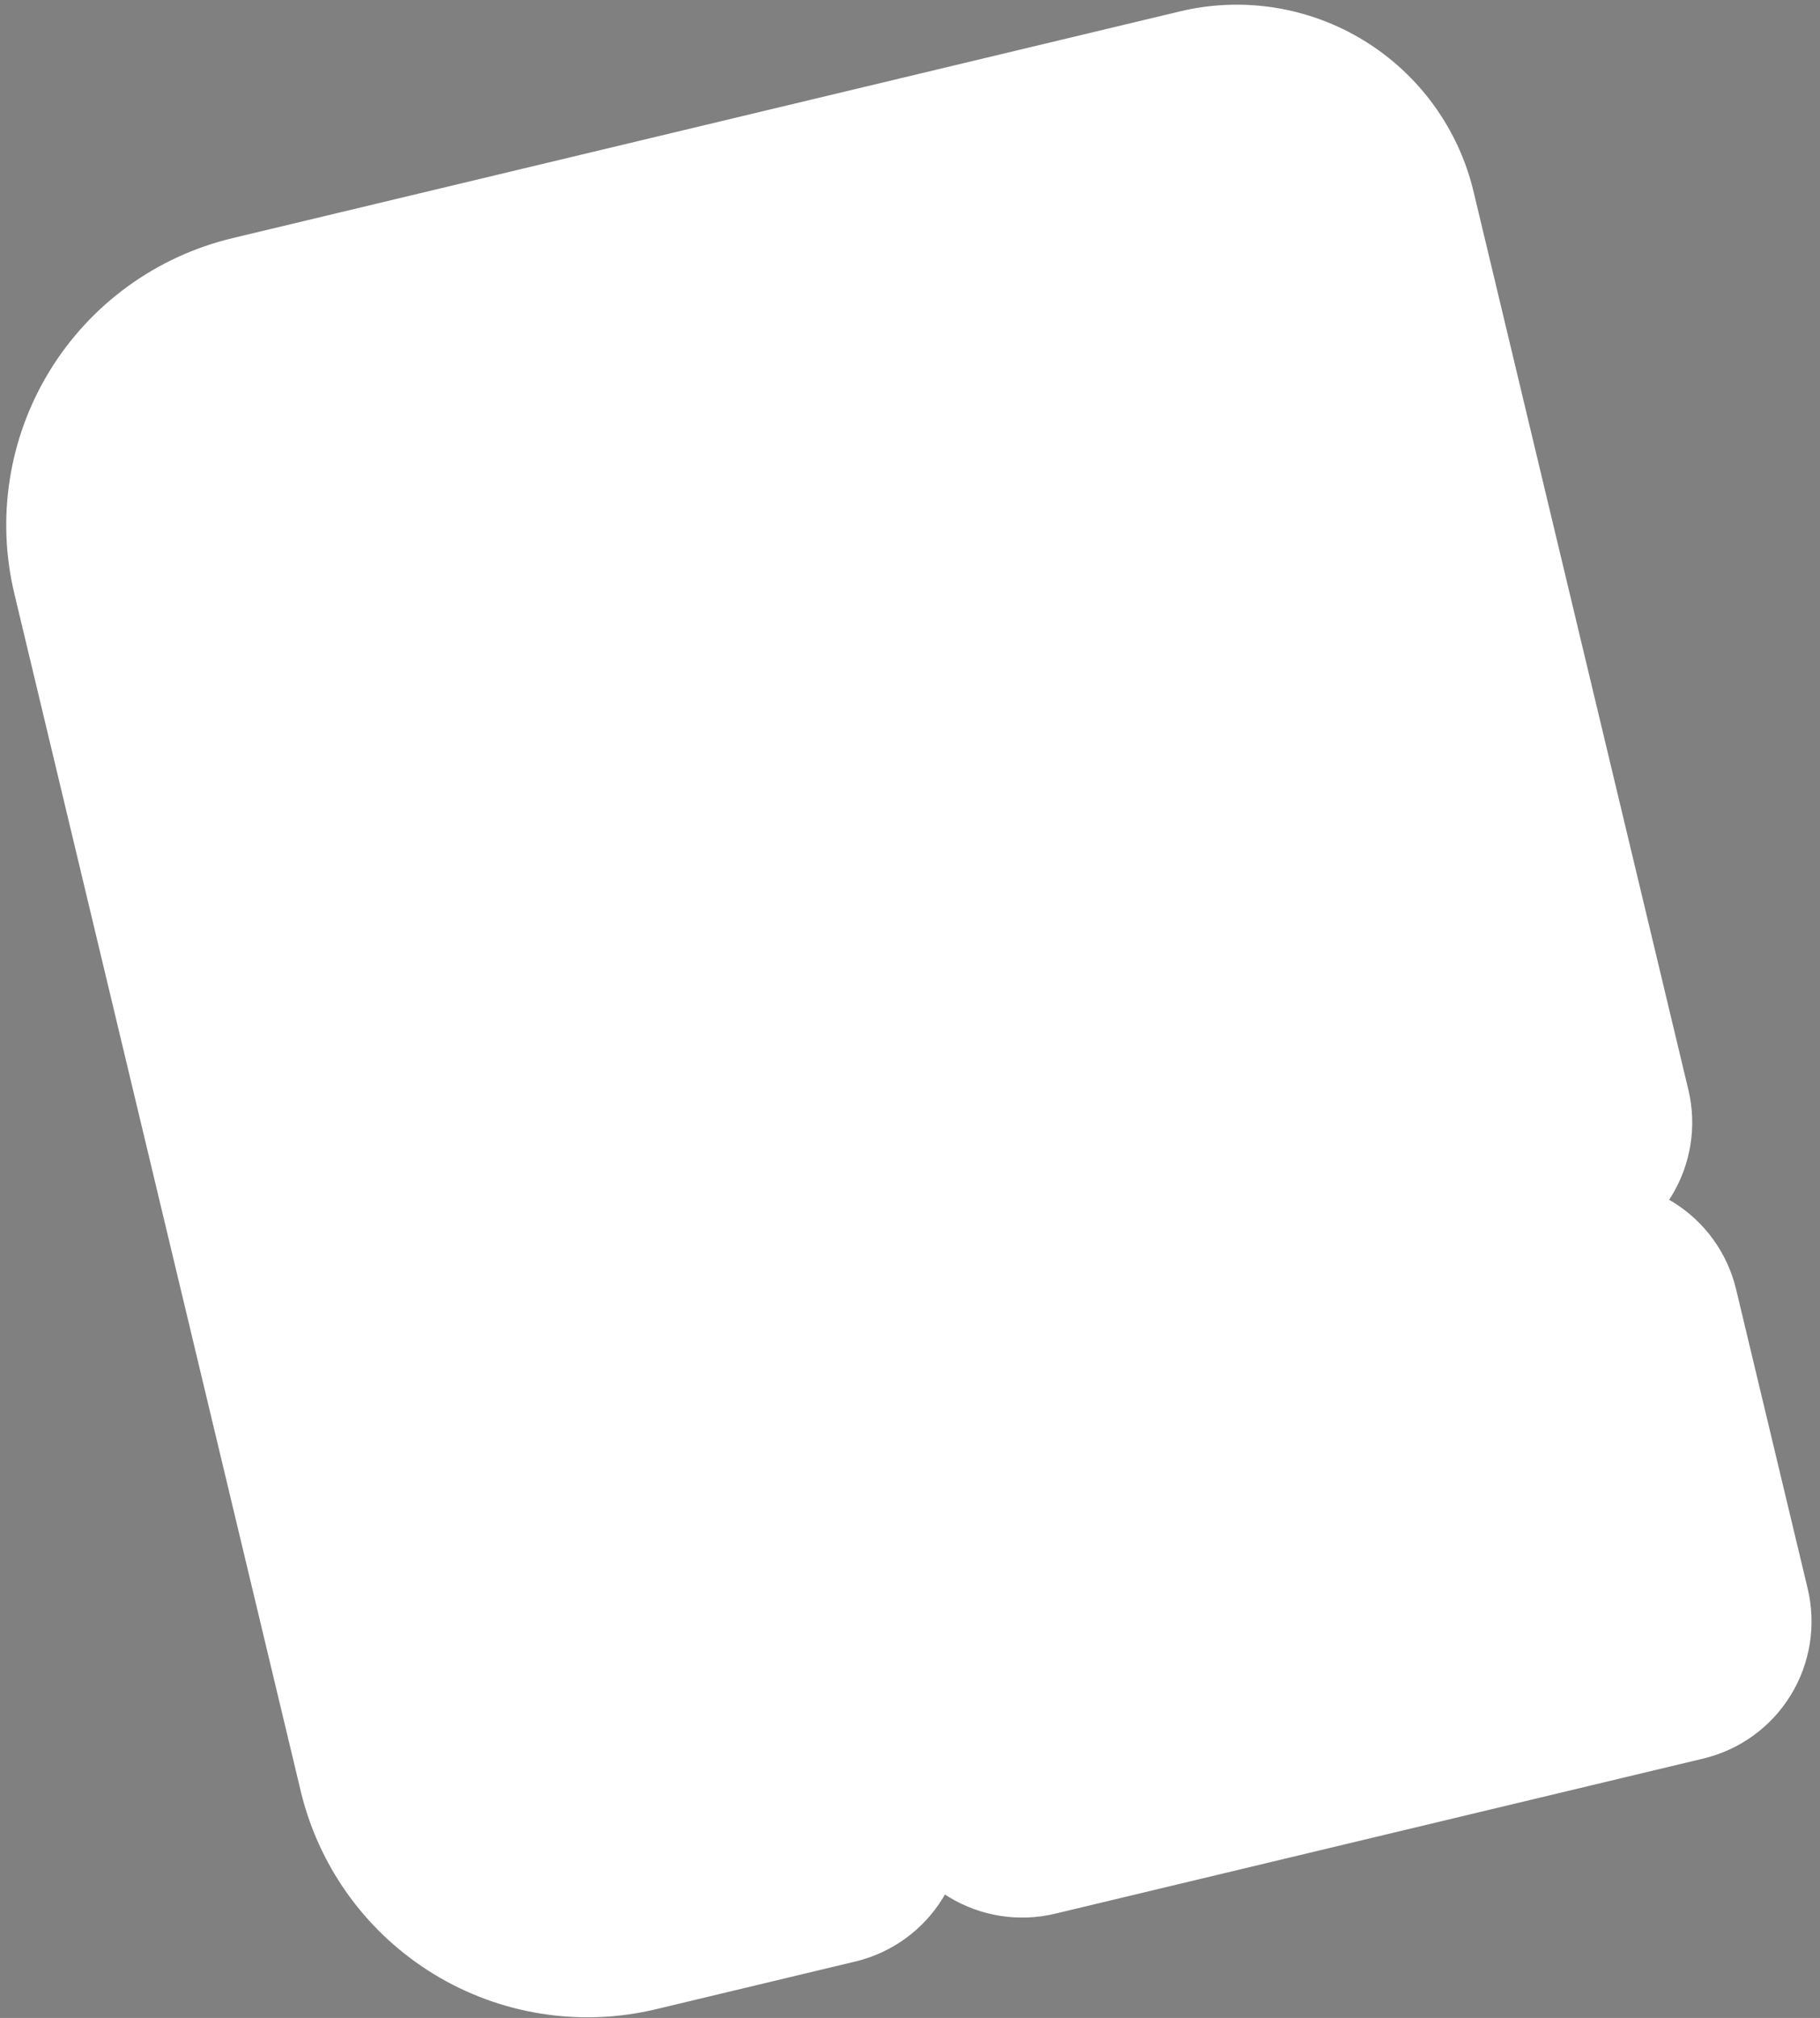 <svg width="203" height="225" viewBox="0 0 203 225" fill="none" xmlns="http://www.w3.org/2000/svg">
<rect x="0" y="0" width="203" height="225" fill="#808080" stroke="none"/>
<rect x="10.958" y="46.539" width="140.631" height="172.626" transform="rotate(-13.455 10.958 46.539)" fill="white"/>
<mask id="path-2-outside-1_21_547" maskUnits="userSpaceOnUse" x="-6.052" y="-5.117" width="211.828" height="237.724" fill="black">
<rect fill="white" x="-6.052" y="-5.117" width="211.828" height="237.724"/>
<path d="M133.952 10.993C138.378 9.934 143.043 10.677 146.922 13.058C150.801 15.439 153.575 19.263 154.634 23.689L178.591 123.825C178.944 125.301 178.696 126.856 177.903 128.149C177.109 129.442 175.834 130.367 174.359 130.72C172.883 131.073 171.328 130.825 170.035 130.031C168.742 129.237 167.817 127.963 167.464 126.487L143.507 26.351C143.154 24.876 142.23 23.601 140.937 22.807C139.644 22.013 138.089 21.766 136.614 22.119L30.915 47.407C27.964 48.113 25.414 49.962 23.827 52.548C22.239 55.134 21.744 58.245 22.45 61.195L49.782 175.439C52.673 172.7 56.255 170.738 60.195 169.795L177.021 141.845C178.496 141.492 180.052 141.74 181.344 142.534C182.637 143.328 183.561 144.603 183.914 146.078L191.9 179.456C192.253 180.932 192.006 182.487 191.212 183.78C190.419 185.073 189.143 185.997 187.668 186.35L115.348 203.652C113.872 204.005 112.317 203.758 111.024 202.965C109.731 202.171 108.806 200.896 108.453 199.421C108.1 197.945 108.348 196.39 109.142 195.097C109.936 193.804 111.211 192.88 112.686 192.527L179.443 176.556L174.119 154.303L62.857 180.921C59.907 181.627 57.356 183.477 55.769 186.062C54.182 188.648 53.687 191.759 54.393 194.71C55.099 197.661 56.948 200.211 59.534 201.798C62.12 203.385 65.231 203.88 68.181 203.174L90.433 197.851C91.909 197.498 93.464 197.745 94.757 198.538C96.05 199.332 96.975 200.607 97.328 202.082C97.681 203.558 97.433 205.113 96.639 206.406C95.845 207.699 94.57 208.623 93.095 208.976L70.843 214.3C64.941 215.712 58.72 214.722 53.548 211.547C48.538 208.472 44.911 203.59 43.405 197.923L43.266 197.372L11.324 63.857C9.912 57.956 10.902 51.734 14.076 46.562C17.251 41.391 22.351 37.693 28.253 36.281L133.952 10.993ZM135.656 116.453C137.131 116.1 138.687 116.348 139.98 117.141C141.272 117.935 142.197 119.209 142.55 120.684C142.903 122.16 142.655 123.715 141.862 125.008C141.068 126.301 139.793 127.226 138.318 127.579L82.687 140.888C81.212 141.241 79.656 140.993 78.364 140.2C77.071 139.406 76.146 138.131 75.793 136.656C75.44 135.18 75.688 133.626 76.481 132.333C77.275 131.04 78.55 130.115 80.025 129.762L135.656 116.453ZM141.458 91.538C142.934 91.185 144.489 91.433 145.782 92.227C147.075 93.02 148 94.295 148.353 95.77C148.706 97.246 148.458 98.802 147.664 100.094C146.871 101.387 145.596 102.311 144.12 102.664L66.237 121.297C64.762 121.65 63.206 121.403 61.913 120.61C60.621 119.816 59.696 118.541 59.343 117.066C58.989 115.59 59.237 114.035 60.031 112.742C60.825 111.449 62.1 110.524 63.575 110.171L141.458 91.538ZM128.149 35.908C129.624 35.555 131.18 35.802 132.473 36.595C133.766 37.389 134.691 38.664 135.044 40.139L143.029 73.518C143.382 74.993 143.134 76.549 142.341 77.841C141.547 79.134 140.272 80.059 138.797 80.412L60.913 99.046C59.438 99.398 57.883 99.15 56.59 98.357C55.297 97.563 54.372 96.288 54.019 94.813L46.033 61.434C45.68 59.959 45.928 58.404 46.722 57.111C47.515 55.818 48.791 54.894 50.266 54.541L128.149 35.908ZM63.814 86.588L130.572 70.617L125.248 48.364L58.49 64.335L63.814 86.588Z"/>
</mask>
<path d="M133.952 10.993C138.378 9.934 143.043 10.677 146.922 13.058C150.801 15.439 153.575 19.263 154.634 23.689L178.591 123.825C178.944 125.301 178.696 126.856 177.903 128.149C177.109 129.442 175.834 130.367 174.359 130.72C172.883 131.073 171.328 130.825 170.035 130.031C168.742 129.237 167.817 127.963 167.464 126.487L143.507 26.351C143.154 24.876 142.23 23.601 140.937 22.807C139.644 22.013 138.089 21.766 136.614 22.119L30.915 47.407C27.964 48.113 25.414 49.962 23.827 52.548C22.239 55.134 21.744 58.245 22.45 61.195L49.782 175.439C52.673 172.7 56.255 170.738 60.195 169.795L177.021 141.845C178.496 141.492 180.052 141.74 181.344 142.534C182.637 143.328 183.561 144.603 183.914 146.078L191.9 179.456C192.253 180.932 192.006 182.487 191.212 183.78C190.419 185.073 189.143 185.997 187.668 186.35L115.348 203.652C113.872 204.005 112.317 203.758 111.024 202.965C109.731 202.171 108.806 200.896 108.453 199.421C108.1 197.945 108.348 196.39 109.142 195.097C109.936 193.804 111.211 192.88 112.686 192.527L179.443 176.556L174.119 154.303L62.857 180.921C59.907 181.627 57.356 183.477 55.769 186.062C54.182 188.648 53.687 191.759 54.393 194.71C55.099 197.661 56.948 200.211 59.534 201.798C62.12 203.385 65.231 203.88 68.181 203.174L90.433 197.851C91.909 197.498 93.464 197.745 94.757 198.538C96.05 199.332 96.975 200.607 97.328 202.082C97.681 203.558 97.433 205.113 96.639 206.406C95.845 207.699 94.57 208.623 93.095 208.976L70.843 214.3C64.941 215.712 58.72 214.722 53.548 211.547C48.538 208.472 44.911 203.59 43.405 197.923L43.266 197.372L11.324 63.857C9.912 57.956 10.902 51.734 14.076 46.562C17.251 41.391 22.351 37.693 28.253 36.281L133.952 10.993ZM135.656 116.453C137.131 116.1 138.687 116.348 139.98 117.141C141.272 117.935 142.197 119.209 142.55 120.684C142.903 122.16 142.655 123.715 141.862 125.008C141.068 126.301 139.793 127.226 138.318 127.579L82.687 140.888C81.212 141.241 79.656 140.993 78.364 140.2C77.071 139.406 76.146 138.131 75.793 136.656C75.44 135.18 75.688 133.626 76.481 132.333C77.275 131.04 78.55 130.115 80.025 129.762L135.656 116.453ZM141.458 91.538C142.934 91.185 144.489 91.433 145.782 92.227C147.075 93.02 148 94.295 148.353 95.77C148.706 97.246 148.458 98.802 147.664 100.094C146.871 101.387 145.596 102.311 144.12 102.664L66.237 121.297C64.762 121.65 63.206 121.403 61.913 120.61C60.621 119.816 59.696 118.541 59.343 117.066C58.989 115.59 59.237 114.035 60.031 112.742C60.825 111.449 62.1 110.524 63.575 110.171L141.458 91.538ZM128.149 35.908C129.624 35.555 131.18 35.802 132.473 36.595C133.766 37.389 134.691 38.664 135.044 40.139L143.029 73.518C143.382 74.993 143.134 76.549 142.341 77.841C141.547 79.134 140.272 80.059 138.797 80.412L60.913 99.046C59.438 99.398 57.883 99.15 56.59 98.357C55.297 97.563 54.372 96.288 54.019 94.813L46.033 61.434C45.68 59.959 45.928 58.404 46.722 57.111C47.515 55.818 48.791 54.894 50.266 54.541L128.149 35.908ZM63.814 86.588L130.572 70.617L125.248 48.364L58.49 64.335L63.814 86.588Z" fill="black"/>
<path d="M133.952 10.993L131.625 1.267L131.625 1.267L133.952 10.993ZM146.922 13.058L152.154 4.536L152.154 4.536L146.922 13.058ZM154.634 23.689L164.359 21.362L164.359 21.362L154.634 23.689ZM178.591 123.825L168.865 126.152L178.591 123.825ZM177.903 128.149L186.425 133.38L186.425 133.38L177.903 128.149ZM174.359 130.72L176.686 140.445L176.686 140.445L174.359 130.72ZM170.035 130.031L164.803 138.553L164.803 138.553L170.035 130.031ZM143.507 26.351L153.233 24.024L153.233 24.024L143.507 26.351ZM140.937 22.807L146.169 14.285L146.169 14.284L140.937 22.807ZM136.614 22.119L134.287 12.394L134.287 12.394L136.614 22.119ZM23.827 52.548L15.304 47.316L15.304 47.316L23.827 52.548ZM49.782 175.439L40.057 177.766L44.087 194.611L56.66 182.698L49.782 175.439ZM177.021 141.845L174.694 132.12L174.694 132.12L177.021 141.845ZM181.344 142.534L186.577 134.012L186.576 134.012L181.344 142.534ZM191.212 183.78L199.735 189.012L199.735 189.011L191.212 183.78ZM187.668 186.35L189.995 196.076L189.995 196.075L187.668 186.35ZM111.024 202.965L105.792 211.487L105.793 211.487L111.024 202.965ZM108.453 199.421L98.728 201.747L98.728 201.747L108.453 199.421ZM109.142 195.097L100.62 189.865L100.62 189.865L109.142 195.097ZM179.443 176.556L181.77 186.281L191.495 183.954L189.168 174.229L179.443 176.556ZM174.119 154.303L183.844 151.976L181.518 142.25L171.792 144.577L174.119 154.303ZM62.857 180.921L65.184 190.647L62.857 180.921ZM55.769 186.062L47.247 180.83L47.247 180.831L55.769 186.062ZM54.393 194.71L44.667 197.037L44.667 197.037L54.393 194.71ZM59.534 201.798L54.302 210.32L54.302 210.32L59.534 201.798ZM94.757 198.538L99.989 190.016L99.988 190.016L94.757 198.538ZM97.328 202.082L107.053 199.756L107.053 199.755L97.328 202.082ZM96.639 206.406L105.161 211.638L105.161 211.638L96.639 206.406ZM53.548 211.547L48.316 220.069L48.316 220.069L53.548 211.547ZM43.405 197.923L33.709 200.366L33.724 200.428L33.74 200.49L43.405 197.923ZM43.266 197.372L33.541 199.698L33.555 199.757L33.57 199.815L43.266 197.372ZM11.324 63.857L1.598 66.184L11.324 63.857ZM14.076 46.562L5.554 41.331L5.554 41.331L14.076 46.562ZM28.253 36.281L30.58 46.006L28.253 36.281ZM135.656 116.453L137.983 126.178L135.656 116.453ZM139.98 117.141L145.211 108.619L145.211 108.619L139.98 117.141ZM142.55 120.684L152.276 118.358L152.276 118.357L142.55 120.684ZM141.862 125.008L150.384 130.24L150.384 130.24L141.862 125.008ZM78.364 140.2L73.132 148.722L73.132 148.722L78.364 140.2ZM75.793 136.656L66.067 138.982L66.067 138.983L75.793 136.656ZM76.481 132.333L67.959 127.101L67.959 127.101L76.481 132.333ZM80.025 129.762L77.699 120.036L80.025 129.762ZM141.458 91.538L143.785 101.263L141.458 91.538ZM145.782 92.227L151.014 83.704L151.014 83.704L145.782 92.227ZM148.353 95.77L158.079 93.444L158.079 93.444L148.353 95.77ZM147.664 100.094L156.187 105.326L156.187 105.326L147.664 100.094ZM61.913 120.61L56.682 129.132L56.682 129.132L61.913 120.61ZM59.343 117.066L49.617 119.393L49.617 119.393L59.343 117.066ZM60.031 112.742L51.509 107.51L51.509 107.51L60.031 112.742ZM63.575 110.171L61.248 100.445L63.575 110.171ZM128.149 35.908L125.822 26.182L128.149 35.908ZM132.473 36.595L137.704 28.073L137.704 28.073L132.473 36.595ZM142.341 77.841L150.863 83.073L150.863 83.073L142.341 77.841ZM56.59 98.357L51.358 106.879L51.358 106.879L56.59 98.357ZM54.019 94.813L44.293 97.14L54.019 94.813ZM46.033 61.434L55.759 59.108L46.033 61.434ZM46.722 57.111L38.2 51.879L38.199 51.879L46.722 57.111ZM50.266 54.541L52.593 64.266L50.266 54.541ZM63.814 86.588L54.089 88.915L56.416 98.641L66.141 96.314L63.814 86.588ZM130.572 70.617L132.899 80.342L142.624 78.016L140.297 68.29L130.572 70.617ZM125.248 48.364L134.974 46.037L132.647 36.312L122.921 38.638L125.248 48.364ZM58.49 64.335L56.164 54.61L46.438 56.937L48.765 66.662L58.49 64.335ZM133.952 10.993L136.278 20.718C138.125 20.277 140.071 20.586 141.69 21.58L146.922 13.058L152.154 4.536C146.015 0.767 138.631 -0.409 131.625 1.267L133.952 10.993ZM146.922 13.058L141.69 21.58C143.309 22.574 144.466 24.17 144.908 26.016L154.634 23.689L164.359 21.362C162.683 14.356 158.292 8.304 152.154 4.536L146.922 13.058ZM154.634 23.689L144.908 26.016L168.865 126.152L178.591 123.825L188.316 121.498L164.359 21.362L154.634 23.689ZM178.591 123.825L168.865 126.152C168.601 125.05 168.785 123.887 169.38 122.918L177.903 128.149L186.425 133.38C188.608 129.825 189.286 125.551 188.316 121.498L178.591 123.825ZM177.903 128.149L169.381 122.917C169.974 121.951 170.927 121.259 172.032 120.994L174.359 130.72L176.686 140.445C180.742 139.475 184.245 136.933 186.425 133.38L177.903 128.149ZM174.359 130.72L172.032 120.994C173.138 120.73 174.301 120.916 175.267 121.509L170.035 130.031L164.803 138.553C168.355 140.734 172.629 141.416 176.686 140.445L174.359 130.72ZM170.035 130.031L175.267 121.509C176.233 122.102 176.925 123.055 177.19 124.16L167.464 126.487L157.739 128.814C158.709 132.87 161.251 136.373 164.803 138.553L170.035 130.031ZM167.464 126.487L177.19 124.16L153.233 24.024L143.507 26.351L133.782 28.678L157.739 128.814L167.464 126.487ZM143.507 26.351L153.233 24.024C152.263 19.973 149.725 16.468 146.169 14.285L140.937 22.807L135.705 31.329C134.735 30.734 134.045 29.779 133.782 28.678L143.507 26.351ZM140.937 22.807L146.169 14.284C142.613 12.102 138.339 11.424 134.287 12.394L136.614 22.119L138.94 31.845C137.839 32.108 136.675 31.925 135.706 31.329L140.937 22.807ZM136.614 22.119L134.287 12.394L28.588 37.681L30.915 47.407L33.242 57.133L138.94 31.845L136.614 22.119ZM30.915 47.407L28.588 37.681C23.058 39.004 18.28 42.47 15.304 47.316L23.827 52.548L32.349 57.78C32.548 57.455 32.869 57.222 33.242 57.133L30.915 47.407ZM23.827 52.548L15.304 47.316C12.329 52.163 11.402 57.993 12.725 63.522L22.45 61.195L32.176 58.869C32.087 58.496 32.149 58.105 32.349 57.78L23.827 52.548ZM22.45 61.195L12.725 63.522L40.057 177.766L49.782 175.439L59.508 173.112L32.176 58.869L22.45 61.195ZM49.782 175.439L56.66 182.698C58.289 181.155 60.306 180.051 62.522 179.521L60.195 169.795L57.869 160.069C52.205 161.425 47.057 164.246 42.905 168.18L49.782 175.439ZM60.195 169.795L62.522 179.521L179.347 151.571L177.021 141.845L174.694 132.12L57.869 160.069L60.195 169.795ZM177.021 141.845L179.347 151.571C178.242 151.835 177.079 151.649 176.113 151.056L181.344 142.534L186.576 134.012C183.024 131.831 178.75 131.149 174.694 132.12L177.021 141.845ZM181.344 142.534L176.112 151.056C175.143 150.461 174.452 149.506 174.189 148.405L183.914 146.078L193.64 143.751C192.67 139.699 190.131 136.194 186.577 134.012L181.344 142.534ZM183.914 146.078L174.189 148.405L182.174 181.783L191.9 179.456L201.626 177.13L193.64 143.751L183.914 146.078ZM191.9 179.456L182.174 181.783C181.911 180.682 182.095 179.518 182.69 178.549L191.212 183.78L199.735 189.011C201.917 185.456 202.595 181.182 201.626 177.13L191.9 179.456ZM191.212 183.78L182.69 178.548C183.286 177.578 184.24 176.888 185.341 176.625L187.668 186.35L189.995 196.075C194.047 195.106 197.552 192.568 199.735 189.012L191.212 183.78ZM187.668 186.35L185.341 176.624L113.021 193.927L115.348 203.652L117.675 213.378L189.995 196.076L187.668 186.35ZM115.348 203.652L113.021 193.927C114.122 193.663 115.286 193.847 116.256 194.442L111.024 202.965L105.793 211.487C109.348 213.669 113.622 214.347 117.675 213.378L115.348 203.652ZM111.024 202.965L116.256 194.442C117.222 195.035 117.914 195.988 118.179 197.094L108.453 199.421L98.728 201.747C99.698 205.804 102.241 209.306 105.792 211.487L111.024 202.965ZM108.453 199.421L118.179 197.094C118.443 198.199 118.257 199.362 117.664 200.328L109.142 195.097L100.62 189.865C98.439 193.417 97.757 197.691 98.728 201.747L108.453 199.421ZM109.142 195.097L117.664 200.329C117.069 201.298 116.114 201.989 115.013 202.252L112.686 192.527L110.359 182.801C106.307 183.771 102.802 186.31 100.62 189.865L109.142 195.097ZM112.686 192.527L115.013 202.252L181.77 186.281L179.443 176.556L177.116 166.83L110.359 182.801L112.686 192.527ZM179.443 176.556L189.168 174.229L183.844 151.976L174.119 154.303L164.393 156.63L169.717 178.882L179.443 176.556ZM174.119 154.303L171.792 144.577L60.531 171.196L62.857 180.921L65.184 190.647L176.446 164.028L174.119 154.303ZM62.857 180.921L60.531 171.196C55.001 172.519 50.222 175.984 47.247 180.83L55.769 186.062L64.291 191.294C64.491 190.969 64.812 190.736 65.184 190.647L62.857 180.921ZM55.769 186.062L47.247 180.831C44.272 185.677 43.344 191.507 44.667 197.037L54.393 194.71L64.118 192.383C64.029 192.011 64.092 191.619 64.291 191.294L55.769 186.062ZM54.393 194.71L44.667 197.037C45.99 202.566 49.455 207.345 54.302 210.32L59.534 201.798L64.766 193.276C64.441 193.076 64.207 192.755 64.118 192.383L54.393 194.71ZM59.534 201.798L54.302 210.32C59.149 213.295 64.978 214.223 70.508 212.9L68.181 203.174L65.855 193.449C65.483 193.538 65.09 193.475 64.765 193.276L59.534 201.798ZM68.181 203.174L70.508 212.9L92.76 207.576L90.433 197.851L88.106 188.125L65.855 193.449L68.181 203.174ZM90.433 197.851L92.76 207.576C91.659 207.84 90.495 207.656 89.525 207.061L94.757 198.538L99.988 190.016C96.433 187.833 92.158 187.156 88.106 188.125L90.433 197.851ZM94.757 198.538L89.525 207.061C88.559 206.467 87.867 205.514 87.602 204.409L97.328 202.082L107.053 199.755C106.083 195.699 103.54 192.197 99.989 190.016L94.757 198.538ZM97.328 202.082L87.602 204.409C87.338 203.304 87.524 202.141 88.117 201.174L96.639 206.406L105.161 211.638C107.342 208.086 108.024 203.812 107.053 199.756L97.328 202.082ZM96.639 206.406L88.117 201.174C88.712 200.205 89.667 199.514 90.768 199.251L93.095 208.976L95.422 218.702C99.474 217.732 102.979 215.193 105.161 211.638L96.639 206.406ZM93.095 208.976L90.768 199.251L68.516 204.574L70.843 214.3L73.17 224.025L95.422 218.702L93.095 208.976ZM70.843 214.3L68.516 204.574C65.193 205.369 61.691 204.812 58.78 203.025L53.548 211.547L48.316 220.069C55.749 224.632 64.689 226.054 73.17 224.025L70.843 214.3ZM53.548 211.547L58.78 203.025C55.96 201.294 53.918 198.546 53.07 195.355L43.405 197.923L33.74 200.49C35.904 208.635 41.117 215.65 48.316 220.069L53.548 211.547ZM43.405 197.923L53.102 195.479L52.963 194.928L43.266 197.372L33.57 199.815L33.709 200.366L43.405 197.923ZM43.266 197.372L52.992 195.045L21.049 61.531L11.324 63.857L1.598 66.184L33.541 199.698L43.266 197.372ZM11.324 63.857L21.049 61.531C20.254 58.208 20.812 54.705 22.599 51.794L14.076 46.562L5.554 41.331C0.992 48.763 -0.431 57.704 1.598 66.184L11.324 63.857ZM14.076 46.562L22.599 51.794C24.386 48.884 27.257 46.801 30.58 46.006L28.253 36.281L25.926 26.555C17.446 28.584 10.117 33.898 5.554 41.331L14.076 46.562ZM28.253 36.281L30.58 46.006L136.278 20.718L133.952 10.993L131.625 1.267L25.926 26.555L28.253 36.281ZM135.656 116.453L137.983 126.178C136.877 126.443 135.714 126.257 134.748 125.664L139.98 117.141L145.211 108.619C141.659 106.439 137.385 105.757 133.329 106.727L135.656 116.453ZM139.98 117.141L134.748 125.663C133.783 125.071 133.09 124.118 132.825 123.012L142.55 120.684L152.276 118.357C151.305 114.3 148.762 110.799 145.211 108.619L139.98 117.141ZM142.55 120.684L132.825 123.011C132.56 121.906 132.746 120.743 133.339 119.776L141.862 125.008L150.384 130.24C152.564 126.688 153.246 122.414 152.276 118.358L142.55 120.684ZM141.862 125.008L133.339 119.776C133.932 118.81 134.886 118.118 135.991 117.854L138.318 127.579L140.644 137.305C144.701 136.334 148.203 133.792 150.384 130.24L141.862 125.008ZM138.318 127.579L135.991 117.854L80.361 131.163L82.687 140.888L85.014 150.614L140.644 137.305L138.318 127.579ZM82.687 140.888L80.361 131.163C81.466 130.898 82.629 131.084 83.595 131.677L78.364 140.2L73.132 148.722C76.684 150.902 80.958 151.584 85.014 150.614L82.687 140.888ZM78.364 140.2L83.595 131.677C84.561 132.271 85.254 133.224 85.518 134.329L75.793 136.656L66.067 138.983C67.037 143.039 69.58 146.542 73.132 148.722L78.364 140.2ZM75.793 136.656L85.518 134.33C85.783 135.436 85.596 136.599 85.004 137.564L76.481 132.333L67.959 127.101C65.779 130.652 65.097 134.925 66.067 138.982L75.793 136.656ZM76.481 132.333L85.004 137.565C84.411 138.531 83.458 139.223 82.352 139.487L80.025 129.762L77.699 120.036C73.642 121.007 70.14 123.549 67.959 127.101L76.481 132.333ZM80.025 129.762L82.352 139.487L137.983 126.178L135.656 116.453L133.329 106.727L77.699 120.036L80.025 129.762ZM141.458 91.538L143.785 101.263C142.68 101.528 141.517 101.342 140.55 100.749L145.782 92.227L151.014 83.704C147.462 81.524 143.188 80.842 139.132 81.812L141.458 91.538ZM145.782 92.227L140.55 100.749C139.584 100.156 138.892 99.203 138.628 98.097L148.353 95.77L158.079 93.444C157.108 89.388 154.566 85.885 151.014 83.704L145.782 92.227ZM148.353 95.77L138.627 98.097C138.363 96.992 138.549 95.829 139.142 94.863L147.664 100.094L156.187 105.326C158.367 101.774 159.049 97.5 158.079 93.444L148.353 95.77ZM147.664 100.094L139.142 94.862C139.738 93.893 140.692 93.202 141.793 92.939L144.12 102.664L146.447 112.39C150.499 111.42 154.004 108.881 156.187 105.326L147.664 100.094ZM144.12 102.664L141.793 92.939L63.91 111.572L66.237 121.297L68.564 131.023L146.447 112.39L144.12 102.664ZM66.237 121.297L63.91 111.572C65.012 111.308 66.175 111.492 67.145 112.087L61.913 120.61L56.682 129.132C60.237 131.314 64.512 131.992 68.564 131.023L66.237 121.297ZM61.913 120.61L67.145 112.087C68.112 112.681 68.804 113.634 69.068 114.739L59.343 117.066L49.617 119.393C50.587 123.449 53.13 126.951 56.682 129.132L61.913 120.61ZM59.343 117.066L69.068 114.739C69.332 115.844 69.147 117.007 68.553 117.974L60.031 112.742L51.509 107.51C49.328 111.062 48.647 115.336 49.617 119.393L59.343 117.066ZM60.031 112.742L68.553 117.974C67.96 118.94 67.007 119.632 65.902 119.897L63.575 110.171L61.248 100.445C57.192 101.416 53.689 103.958 51.509 107.51L60.031 112.742ZM63.575 110.171L65.902 119.897L143.785 101.263L141.458 91.538L139.132 81.812L61.248 100.445L63.575 110.171ZM128.149 35.908L130.476 45.633C129.375 45.897 128.211 45.713 127.241 45.118L132.473 36.595L137.704 28.073C134.149 25.89 129.874 25.213 125.822 26.182L128.149 35.908ZM132.473 36.595L127.241 45.117C126.275 44.524 125.583 43.571 125.318 42.466L135.044 40.139L144.769 37.812C143.799 33.756 141.256 30.253 137.704 28.073L132.473 36.595ZM135.044 40.139L125.318 42.466L133.304 75.844L143.029 73.518L152.755 71.191L144.769 37.812L135.044 40.139ZM143.029 73.518L133.304 75.844C133.039 74.739 133.225 73.576 133.818 72.61L142.341 77.841L150.863 83.073C153.043 79.521 153.725 75.247 152.755 71.191L143.029 73.518ZM142.341 77.841L133.818 72.61C134.411 71.644 135.364 70.951 136.47 70.687L138.797 80.412L141.123 90.138C145.18 89.168 148.682 86.625 150.863 83.073L142.341 77.841ZM138.797 80.412L136.47 70.687L58.587 89.32L60.913 99.046L63.24 108.771L141.123 90.138L138.797 80.412ZM60.913 99.046L58.587 89.32C59.692 89.055 60.855 89.242 61.821 89.835L56.59 98.357L51.358 106.879C54.91 109.06 59.184 109.741 63.24 108.771L60.913 99.046ZM56.59 98.357L61.821 89.835C62.788 90.428 63.48 91.381 63.744 92.486L54.019 94.813L44.293 97.14C45.264 101.196 47.806 104.699 51.358 106.879L56.59 98.357ZM54.019 94.813L63.744 92.486L55.759 59.108L46.033 61.434L36.307 63.761L44.293 97.14L54.019 94.813ZM46.033 61.434L55.759 59.108C56.023 60.213 55.837 61.376 55.244 62.342L46.722 57.111L38.199 51.879C36.019 55.431 35.337 59.705 36.307 63.761L46.033 61.434ZM46.722 57.111L55.244 62.343C54.649 63.312 53.694 64.003 52.593 64.266L50.266 54.541L47.939 44.815C43.887 45.785 40.382 48.324 38.2 51.879L46.722 57.111ZM50.266 54.541L52.593 64.266L130.476 45.633L128.149 35.908L125.822 26.182L47.939 44.815L50.266 54.541ZM63.814 86.588L66.141 96.314L132.899 80.342L130.572 70.617L128.245 60.891L61.487 76.863L63.814 86.588ZM130.572 70.617L140.297 68.29L134.974 46.037L125.248 48.364L115.522 50.691L120.846 72.944L130.572 70.617ZM125.248 48.364L122.921 38.638L56.164 54.61L58.49 64.335L60.817 74.061L127.575 58.09L125.248 48.364ZM58.49 64.335L48.765 66.662L54.089 88.915L63.814 86.588L73.54 84.261L68.216 62.008L58.49 64.335Z" fill="white" mask="url(#path-2-outside-1_21_547)"/>
</svg>
